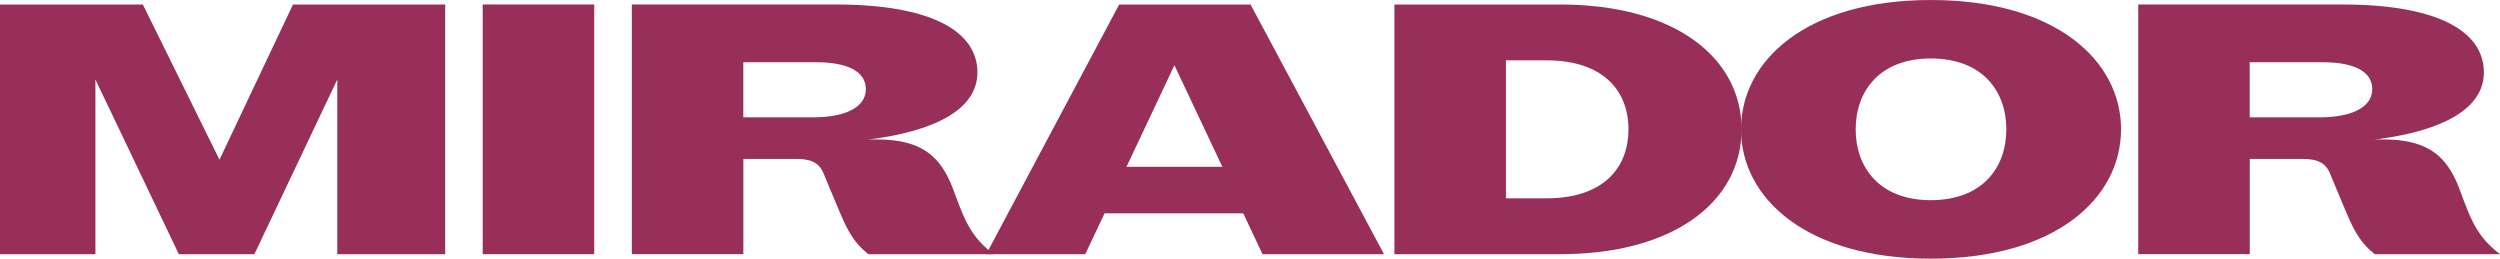 <svg xmlns="http://www.w3.org/2000/svg" width="410.192" height="42.441" viewBox="0 0 410.192 42.441">
  <g id="Group_25" data-name="Group 25" transform="translate(-690.331 -1757.19)">
    <path id="Path_29" data-name="Path 29" d="M745.673,1799.39v-28.662l-13.6,28.662h-12.4l-13.686-28.662v28.662H690.331v-40.964h23.436l12.574,25.463,12.061-25.463h24.976v40.964Z" transform="translate(0 -0.497)" fill="#982f5b"/>
    <path id="Path_30" data-name="Path 30" d="M822.773,1799.39v-40.964h18.3v40.964Z" transform="translate(-53.243 -0.497)" fill="#982f5b"/>
    <path id="Path_31" data-name="Path 31" d="M902.166,1780.629a16.839,16.839,0,0,1,1.71-.061c8.041,0,10.778,3.321,12.745,8.734,1.71,4.614,2.738,7.258,6.416,10.088H902.508c-2.394-1.845-3.507-4.06-4.7-6.888-.941-2.214-1.967-4.676-2.651-6.336s-1.883-2.4-4.535-2.4h-8.639v15.623h-18.3v-40.964H897.12c15.994,0,23.265,4.551,23.265,11.133C920.385,1775.71,913.285,1779.276,902.166,1780.629Zm-8.3-12.732h-11.89v9.042h11.377c5.731,0,8.724-1.845,8.724-4.613C902.08,1769.743,899.685,1767.9,893.869,1767.9Z" transform="translate(-69.686 -0.497)" fill="#982f5b"/>
    <path id="Path_32" data-name="Path 32" d="M1026.2,1799.39h-19.931l-3.165-6.7H980.348l-3.165,6.7H960.932l21.812-40.964H1004.3Zm-42.255-14.331H999.68l-7.87-16.668Z" transform="translate(-108.784 -0.497)" fill="#982f5b"/>
    <path id="Path_33" data-name="Path 33" d="M1100.121,1799.39h-27.2v-40.964h27.2c18.817,0,29.766,8.734,29.766,20.481S1118.938,1799.39,1100.121,1799.39Zm-2.223-31.8h-6.673v22.635h6.673c9.152,0,13.428-4.859,13.428-11.317S1107.05,1767.59,1097.9,1767.59Z" transform="translate(-153.805 -0.497)" fill="#982f5b"/>
    <path id="Path_34" data-name="Path 34" d="M1199.165,1799.63c-20.358,0-31.135-9.9-31.135-21.22s10.777-21.22,31.135-21.22c20.442,0,31.22,9.9,31.22,21.22S1219.607,1799.63,1199.165,1799.63Zm0-32.846c-8.383,0-12.319,5.353-12.319,11.625s3.935,11.625,12.319,11.625c8.468,0,12.4-5.351,12.4-11.625S1207.632,1766.785,1199.165,1766.785Z" transform="translate(-192.04)" fill="#982f5b"/>
    <path id="Path_35" data-name="Path 35" d="M1315.5,1780.629a16.841,16.841,0,0,1,1.71-.061c8.041,0,10.778,3.321,12.745,8.734,1.71,4.614,2.738,7.258,6.416,10.088h-20.529c-2.395-1.845-3.507-4.06-4.7-6.888-.941-2.214-1.967-4.676-2.652-6.336s-1.883-2.4-4.534-2.4h-8.639v15.623h-18.3v-40.964h33.445c15.994,0,23.265,4.551,23.265,11.133C1333.724,1775.71,1326.624,1779.276,1315.5,1780.629Zm-8.3-12.732h-11.89v9.042h11.377c5.73,0,8.724-1.845,8.724-4.613C1315.419,1769.743,1313.024,1767.9,1307.208,1767.9Z" transform="translate(-235.853 -0.497)" fill="#982f5b"/>
  </g>
</svg>
